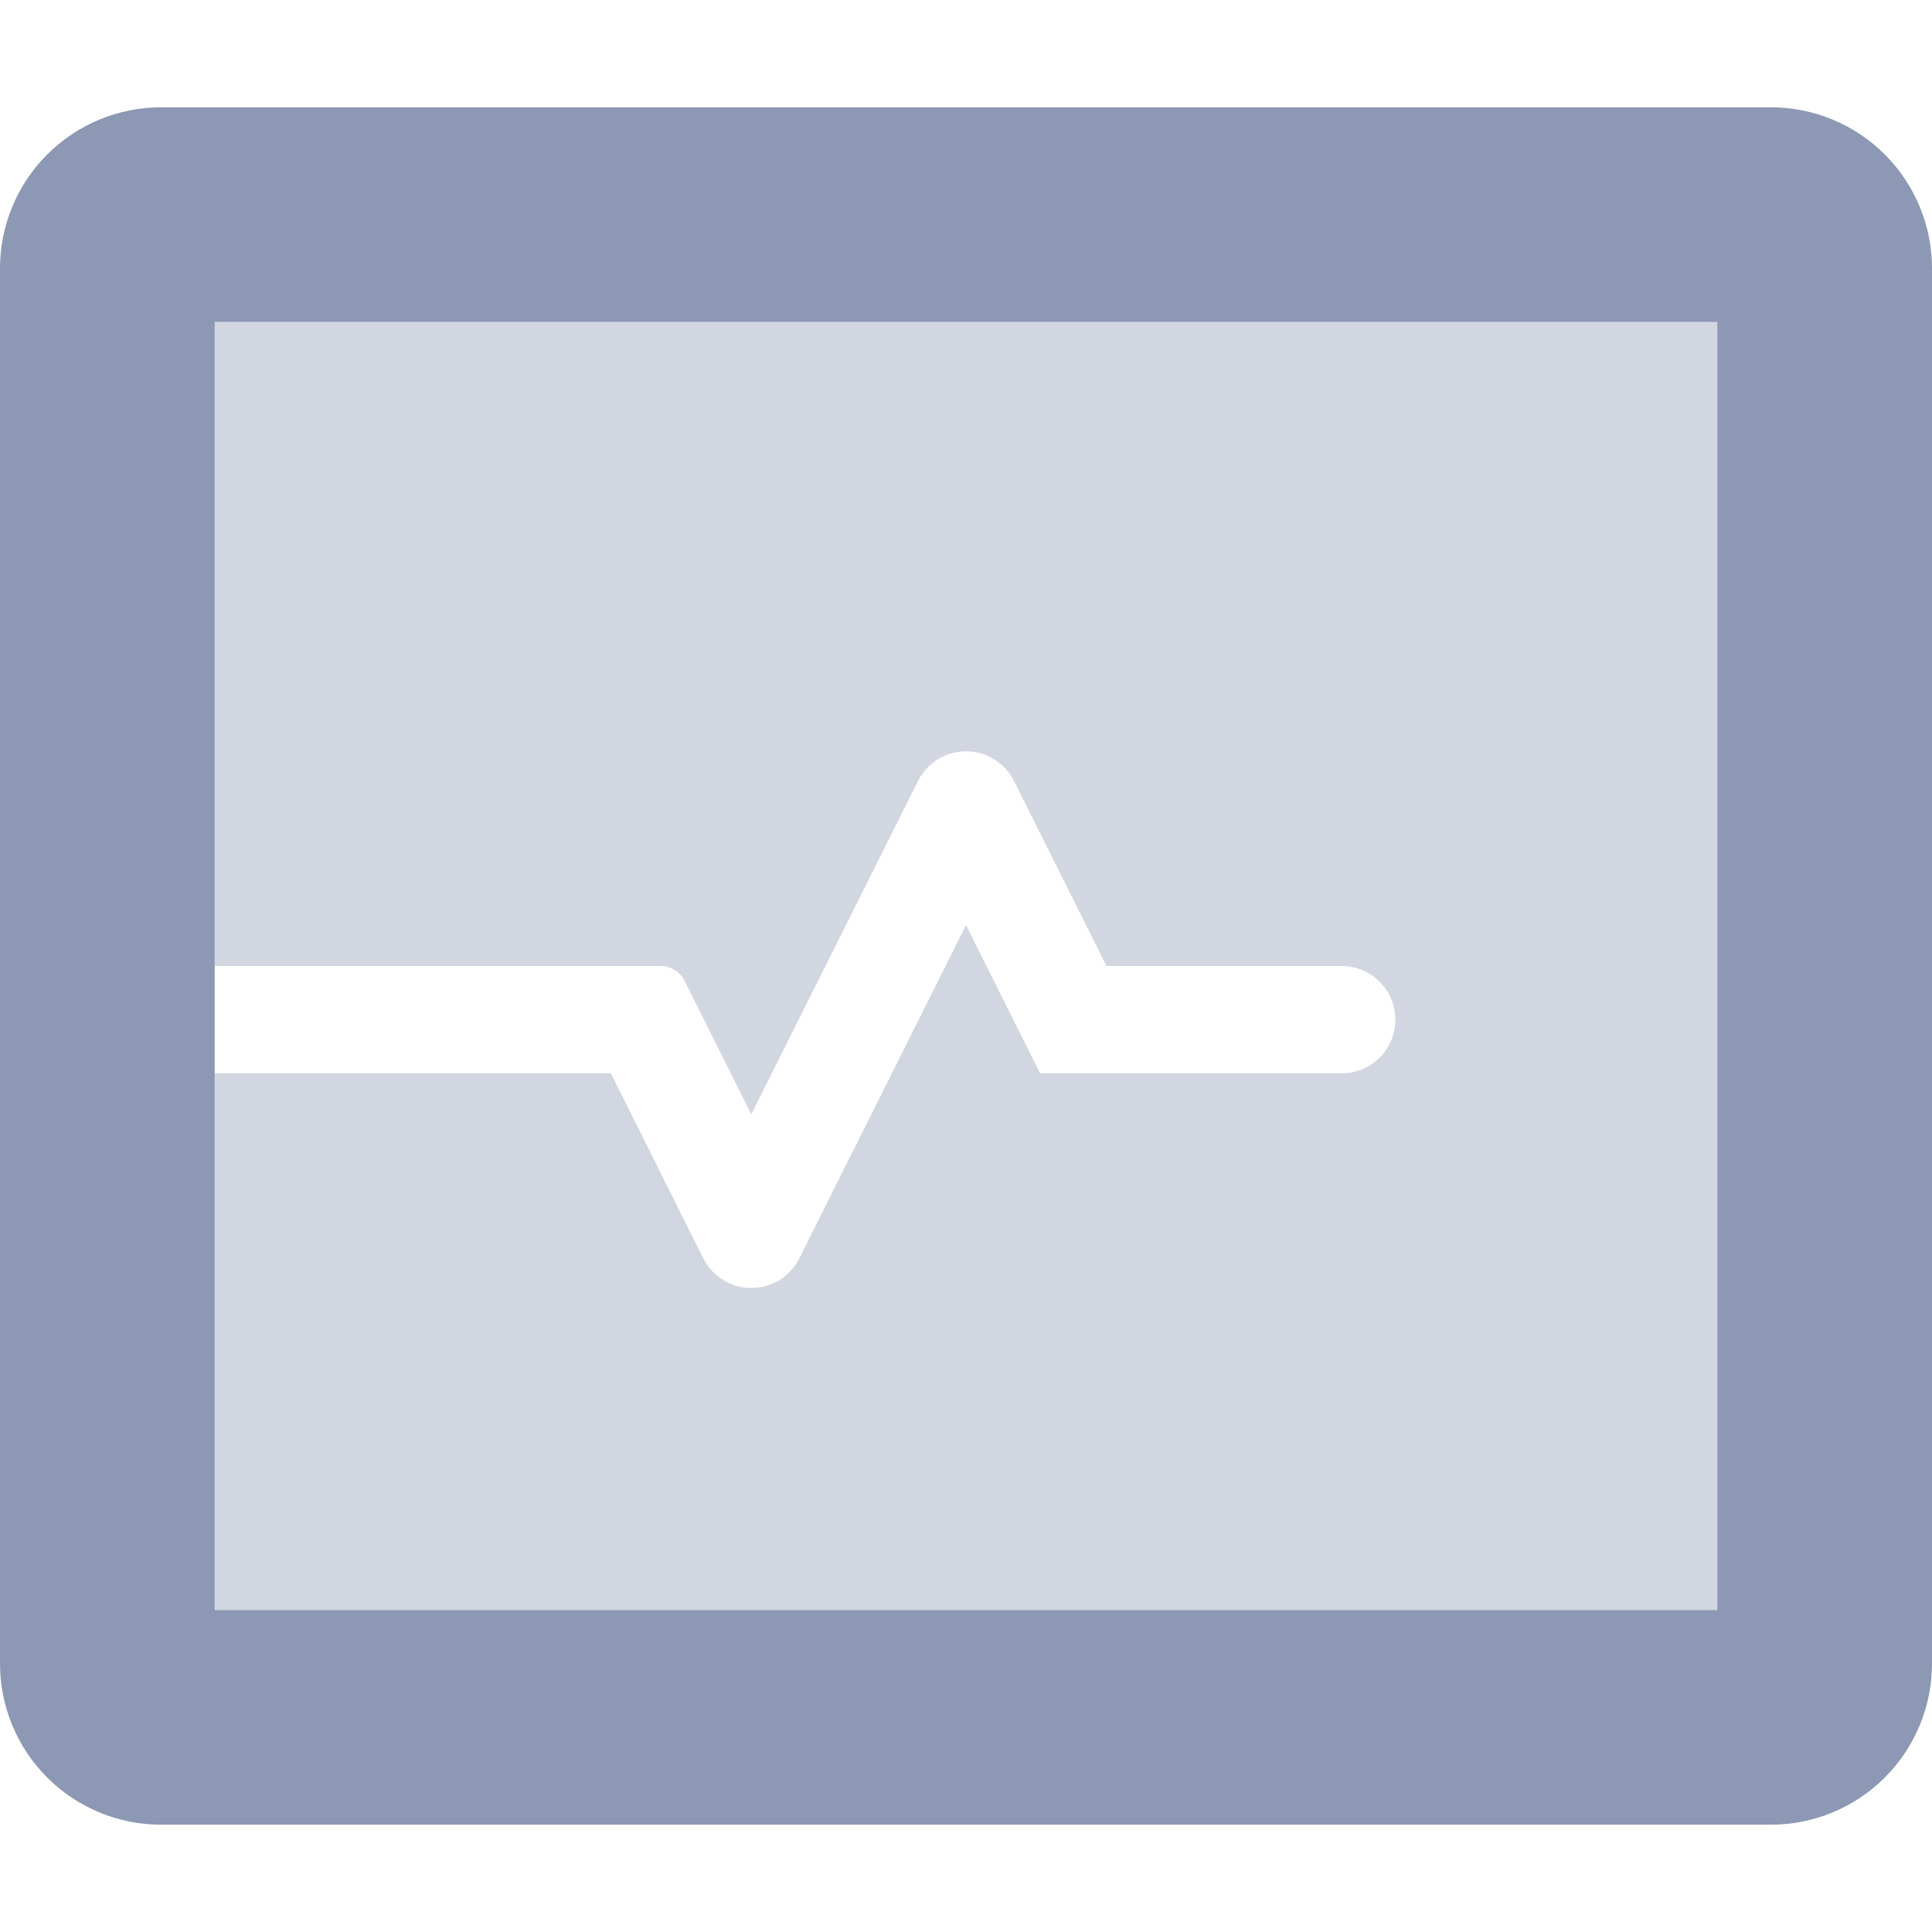 <svg width="24" height="24" viewBox="0 0 24 24" fill="none" xmlns="http://www.w3.org/2000/svg">
<path opacity="0.4" d="M21.333 4V20H2.667V13.333H7.588L8.737 15.632C8.792 15.742 8.877 15.835 8.983 15.901C9.088 15.966 9.209 16 9.333 16C9.457 16 9.578 15.966 9.684 15.901C9.789 15.835 9.874 15.742 9.929 15.632L12 11.491L12.921 13.333H16.666C16.843 13.333 17.013 13.263 17.138 13.138C17.263 13.013 17.333 12.844 17.333 12.667C17.333 12.49 17.263 12.32 17.138 12.195C17.013 12.07 16.843 12 16.666 12H13.745L12.596 9.702C12.541 9.591 12.456 9.498 12.35 9.433C12.245 9.368 12.124 9.333 12 9.333C11.876 9.333 11.755 9.368 11.649 9.433C11.544 9.498 11.459 9.591 11.404 9.702L9.333 13.842L8.504 12.184C8.476 12.129 8.434 12.083 8.382 12.05C8.33 12.018 8.27 12 8.208 12H2.667V4H21.333Z" fill="#8D98B4"/>
<path d="M22 1.333H2C1.47 1.333 0.961 1.544 0.586 1.919C0.211 2.294 0 2.803 0 3.333L0 20.667C0 21.197 0.211 21.706 0.586 22.081C0.961 22.456 1.47 22.667 2 22.667H22C22.53 22.667 23.039 22.456 23.414 22.081C23.789 21.706 24 21.197 24 20.667V3.333C24 2.803 23.789 2.294 23.414 1.919C23.039 1.544 22.53 1.333 22 1.333V1.333ZM21.333 20H2.667V4H21.333V20Z" fill="#8D98B4"/>
</svg>
